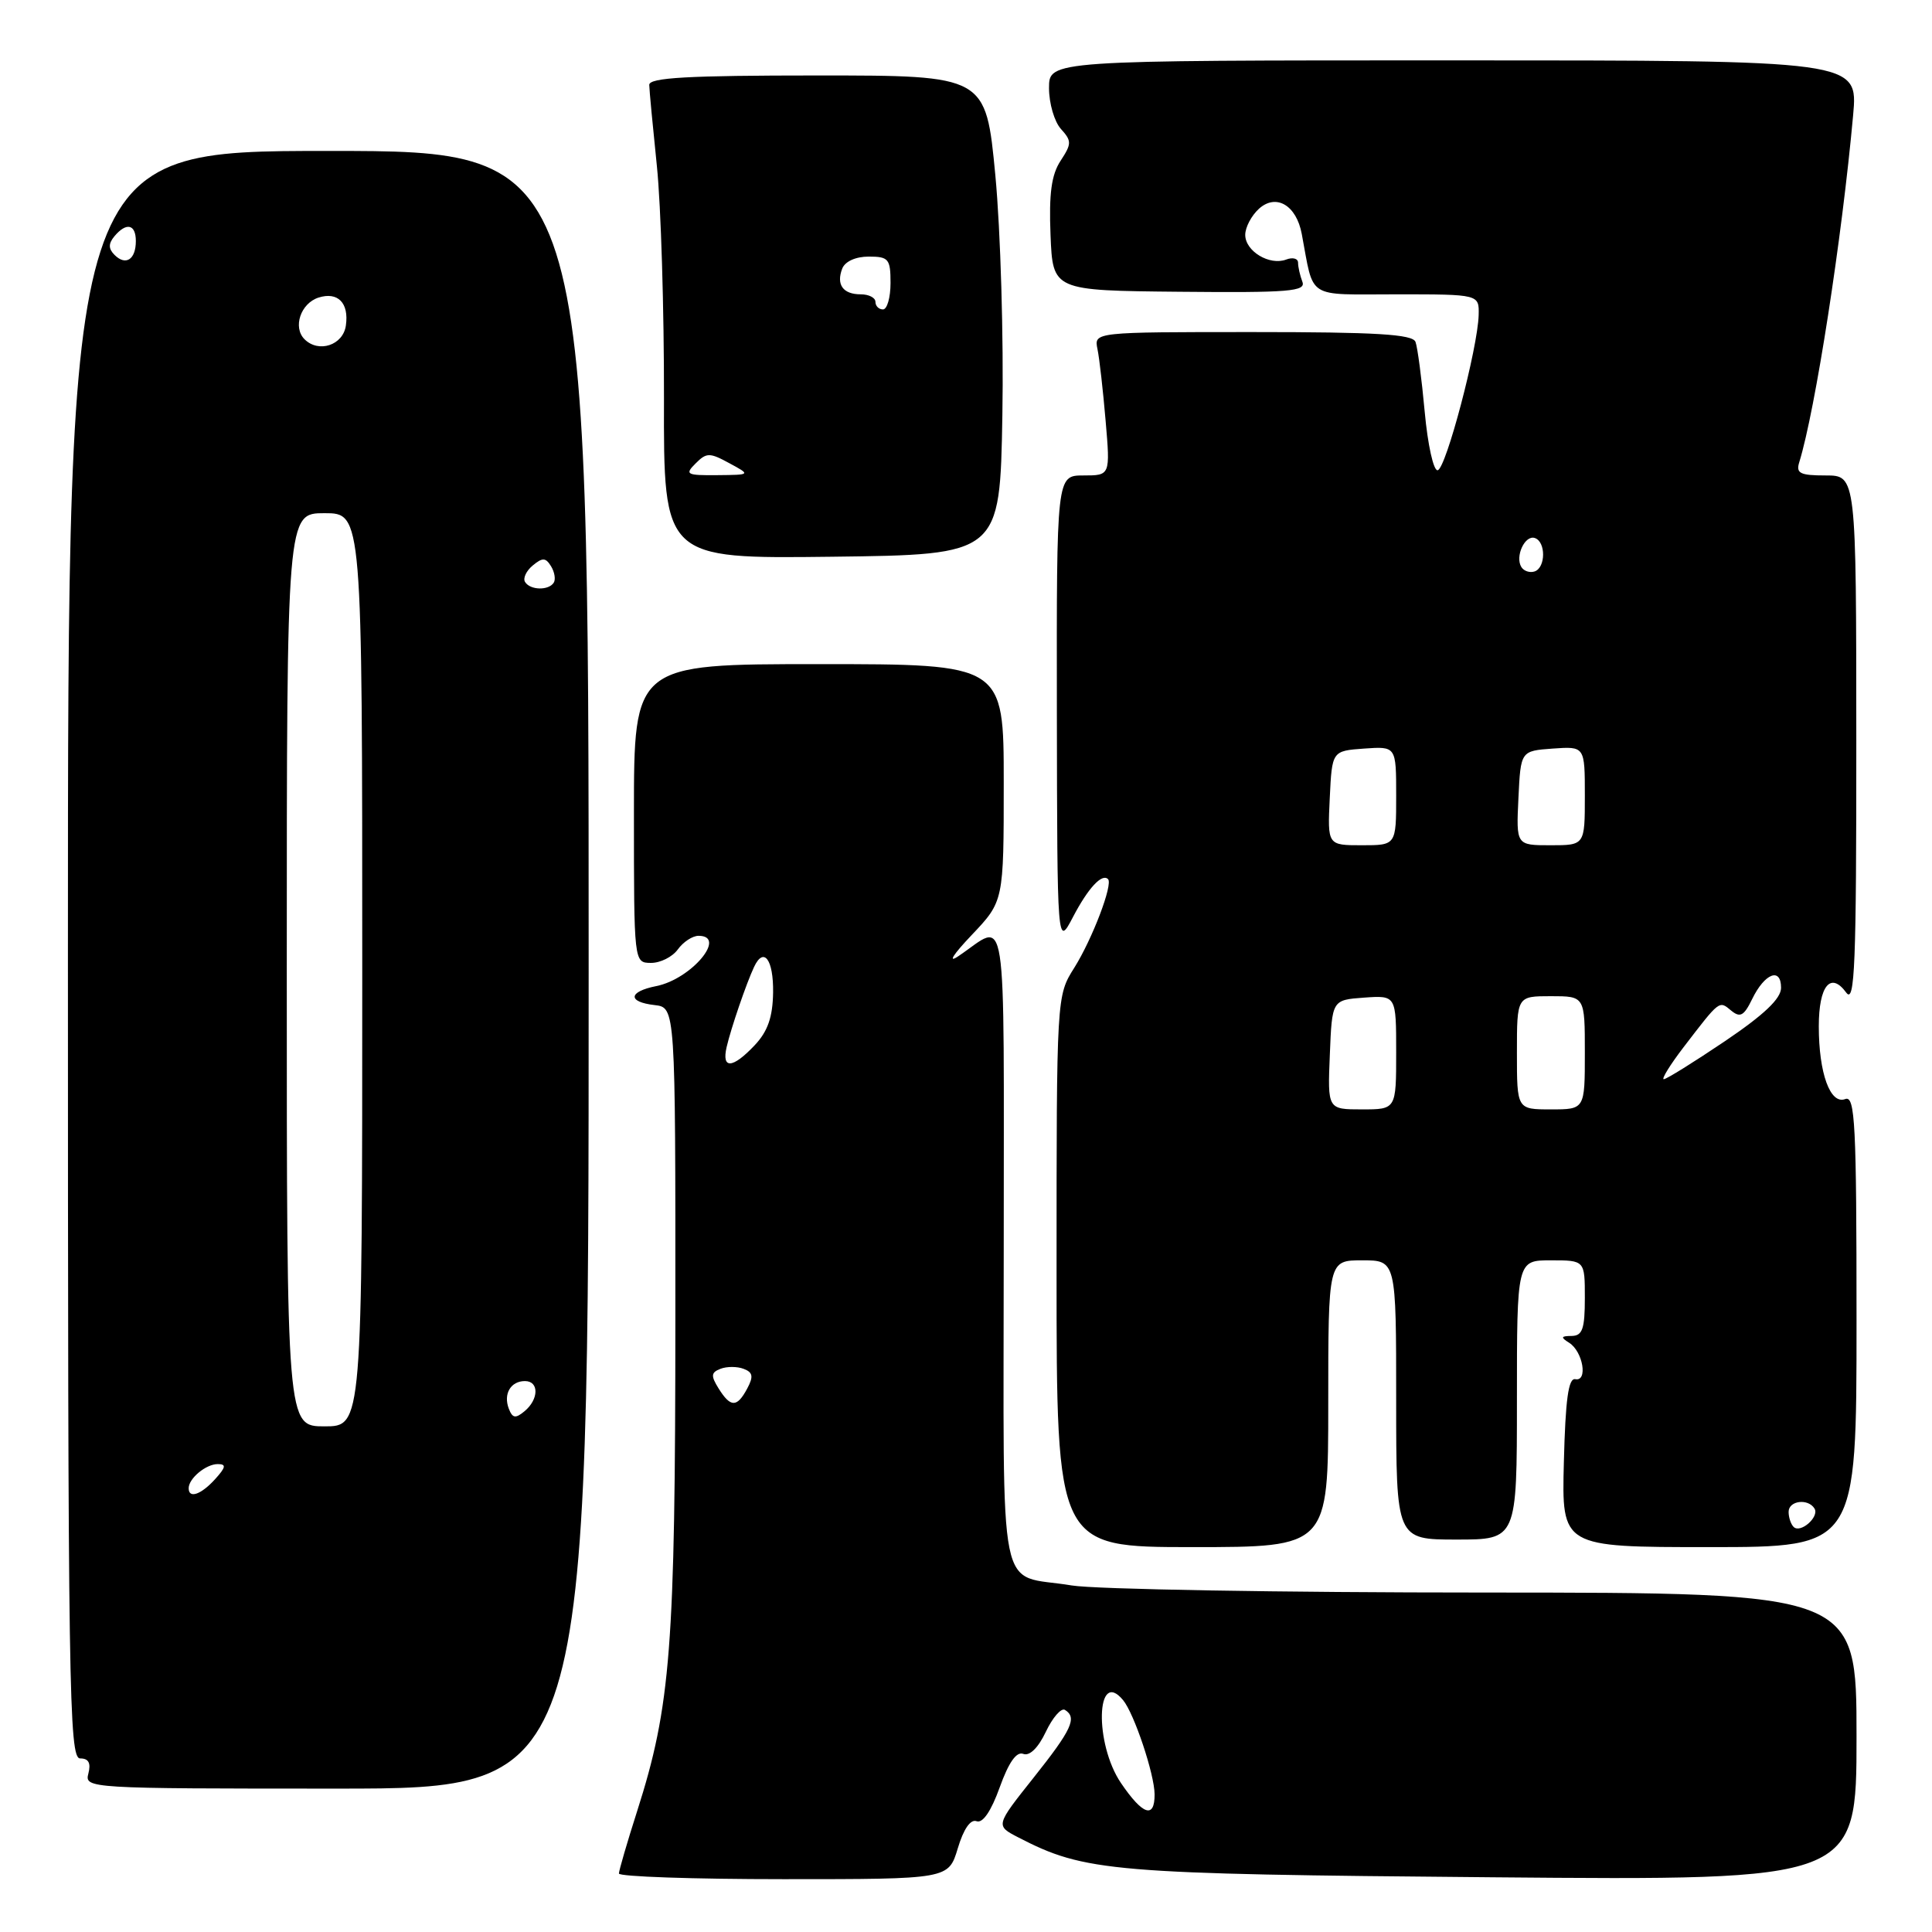<?xml version="1.0" encoding="UTF-8" standalone="no"?>
<!DOCTYPE svg PUBLIC "-//W3C//DTD SVG 1.1//EN" "http://www.w3.org/Graphics/SVG/1.1/DTD/svg11.dtd" >
<svg xmlns="http://www.w3.org/2000/svg" xmlns:xlink="http://www.w3.org/1999/xlink" version="1.1" viewBox="0 0 256 256">
 <g >
 <path fill="currentColor"
d=" M 126.91 244.92 C 127.68 242.34 128.60 241.02 129.40 241.32 C 130.21 241.63 131.33 240.00 132.46 236.85 C 133.66 233.51 134.69 232.05 135.59 232.40 C 136.43 232.72 137.57 231.60 138.58 229.47 C 139.48 227.57 140.62 226.27 141.11 226.57 C 142.76 227.59 142.02 229.19 136.95 235.56 C 131.91 241.90 131.91 241.90 134.90 243.45 C 143.78 248.04 147.10 248.32 197.75 248.75 C 246.00 249.17 246.00 249.17 246.00 230.10 C 246.00 211.04 246.00 211.04 196.75 211.02 C 169.66 211.02 145.03 210.59 142.00 210.08 C 132.00 208.40 133.00 213.39 133.00 165.36 C 133.00 118.38 133.60 122.26 127.00 126.69 C 125.54 127.68 126.26 126.52 128.75 123.90 C 133.00 119.42 133.00 119.42 133.00 103.71 C 133.00 88.00 133.00 88.00 108.50 88.00 C 84.00 88.00 84.00 88.00 84.00 107.79 C 84.00 127.57 84.00 127.57 86.25 127.59 C 87.49 127.60 89.09 126.80 89.81 125.81 C 90.53 124.81 91.76 124.00 92.56 124.00 C 96.41 124.00 91.61 129.73 86.97 130.66 C 83.24 131.40 83.12 132.77 86.75 133.18 C 89.50 133.50 89.50 133.50 89.49 174.50 C 89.48 218.35 88.88 226.04 84.42 240.00 C 83.10 244.12 82.02 247.84 82.01 248.25 C 82.01 248.66 91.83 249.00 103.84 249.00 C 125.68 249.00 125.68 249.00 126.91 244.92 Z  M 78.00 128.50 C 78.00 20.00 78.00 20.00 43.50 20.00 C 9.00 20.00 9.00 20.00 9.00 126.50 C 9.00 223.91 9.14 233.00 10.62 233.00 C 11.74 233.00 12.07 233.61 11.71 235.00 C 11.19 236.97 11.68 237.00 44.59 237.00 C 78.00 237.00 78.00 237.00 78.00 128.50 Z  M 176.00 186.00 C 176.00 167.00 176.00 167.00 180.50 167.00 C 185.00 167.00 185.00 167.00 185.00 185.50 C 185.00 204.00 185.00 204.00 193.00 204.00 C 201.00 204.00 201.00 204.00 201.00 185.50 C 201.00 167.00 201.00 167.00 205.50 167.00 C 210.00 167.00 210.00 167.00 210.00 172.00 C 210.00 176.09 209.68 177.00 208.25 177.02 C 206.82 177.03 206.76 177.20 207.93 177.93 C 209.75 179.09 210.43 183.08 208.74 182.75 C 207.82 182.56 207.43 185.43 207.22 193.75 C 206.93 205.00 206.93 205.00 226.47 205.00 C 246.00 205.00 246.00 205.00 246.00 175.03 C 246.00 148.93 245.81 145.14 244.51 145.63 C 242.52 146.40 241.00 142.22 241.00 135.99 C 241.00 130.62 242.57 128.69 244.64 131.53 C 245.77 133.07 245.98 127.82 245.97 98.18 C 245.96 63.00 245.96 63.00 241.91 63.00 C 238.52 63.00 237.95 62.72 238.41 61.25 C 240.54 54.36 244.07 31.62 245.55 15.25 C 246.20 8.00 246.20 8.00 192.60 8.00 C 139.00 8.00 139.00 8.00 139.00 11.67 C 139.00 13.69 139.71 16.13 140.58 17.09 C 142.02 18.68 142.01 19.05 140.53 21.31 C 139.32 23.16 138.98 25.65 139.20 31.14 C 139.50 38.50 139.50 38.50 156.32 38.66 C 170.86 38.80 173.07 38.61 172.57 37.33 C 172.26 36.51 172.00 35.38 172.00 34.81 C 172.00 34.25 171.29 34.06 170.43 34.39 C 168.23 35.23 165.00 33.29 165.00 31.12 C 165.00 30.12 165.82 28.57 166.82 27.66 C 169.09 25.61 171.78 27.19 172.49 31.00 C 174.15 39.78 172.93 39.00 185.08 39.00 C 196.00 39.00 196.00 39.00 195.93 41.75 C 195.81 46.14 191.60 62.11 190.50 62.31 C 189.95 62.42 189.18 58.93 188.78 54.55 C 188.38 50.17 187.83 46.01 187.56 45.30 C 187.17 44.29 182.34 44.00 166.01 44.00 C 144.96 44.00 144.96 44.00 145.42 46.25 C 145.68 47.49 146.16 51.76 146.50 55.75 C 147.12 63.00 147.12 63.00 143.56 63.00 C 140.00 63.00 140.00 63.00 140.04 94.25 C 140.09 125.50 140.09 125.50 142.18 121.50 C 144.19 117.66 146.02 115.69 146.82 116.49 C 147.50 117.17 144.74 124.42 142.35 128.23 C 140.00 131.96 140.00 131.96 140.00 168.48 C 140.00 205.00 140.00 205.00 158.00 205.00 C 176.00 205.00 176.00 205.00 176.00 186.00 Z  M 132.82 55.00 C 133.00 44.83 132.58 30.54 131.89 23.25 C 130.63 10.00 130.63 10.00 108.31 10.00 C 91.12 10.00 86.01 10.29 86.03 11.25 C 86.04 11.94 86.50 16.77 87.04 22.00 C 87.58 27.23 88.00 41.07 87.98 52.77 C 87.93 74.04 87.93 74.04 110.22 73.77 C 132.50 73.50 132.50 73.50 132.82 55.00 Z  M 148.54 236.27 C 144.99 231.05 145.24 220.97 148.81 225.27 C 150.28 227.04 152.97 235.08 152.99 237.75 C 153.01 241.04 151.42 240.51 148.54 236.27 Z  M 95.22 183.98 C 94.17 182.29 94.21 181.86 95.48 181.37 C 96.31 181.05 97.69 181.05 98.54 181.38 C 99.76 181.84 99.86 182.40 99.01 183.99 C 97.65 186.53 96.81 186.52 95.22 183.98 Z  M 96.28 138.75 C 96.85 136.27 98.90 130.28 99.92 128.12 C 101.20 125.39 102.50 127.14 102.44 131.51 C 102.39 134.76 101.74 136.65 100.01 138.49 C 97.08 141.60 95.60 141.71 96.28 138.75 Z  M 25.00 197.20 C 25.00 195.90 27.29 194.00 28.85 194.00 C 30.01 194.00 29.94 194.41 28.50 196.00 C 26.64 198.05 25.00 198.62 25.00 197.20 Z  M 38.00 128.50 C 38.00 68.00 38.00 68.00 43.00 68.00 C 48.00 68.00 48.00 68.00 48.00 128.50 C 48.00 189.00 48.00 189.00 43.00 189.00 C 38.00 189.00 38.00 189.00 38.00 128.50 Z  M 67.42 186.66 C 66.67 184.70 67.67 183.00 69.56 183.00 C 71.44 183.00 71.41 185.41 69.51 186.99 C 68.31 187.99 67.91 187.93 67.42 186.66 Z  M 69.57 77.11 C 69.27 76.63 69.73 75.64 70.59 74.93 C 71.88 73.86 72.30 73.87 73.01 75.02 C 73.48 75.78 73.65 76.76 73.38 77.20 C 72.71 78.27 70.25 78.22 69.57 77.11 Z  M 40.35 44.95 C 38.77 43.37 39.84 40.19 42.21 39.43 C 44.77 38.62 46.26 40.14 45.83 43.13 C 45.47 45.74 42.22 46.82 40.35 44.95 Z  M 15.18 33.78 C 14.36 32.96 14.35 32.29 15.15 31.32 C 16.73 29.42 18.00 29.69 18.00 31.94 C 18.00 34.39 16.66 35.26 15.18 33.78 Z  M 237.66 202.32 C 237.30 201.96 237.00 201.07 237.00 200.33 C 237.00 198.84 239.58 198.51 240.43 199.89 C 241.11 200.99 238.56 203.23 237.66 202.32 Z  M 176.21 139.75 C 176.50 132.50 176.50 132.50 180.75 132.19 C 185.00 131.89 185.00 131.89 185.00 139.44 C 185.00 147.00 185.00 147.00 180.46 147.00 C 175.91 147.00 175.91 147.00 176.21 139.75 Z  M 201.00 139.50 C 201.00 132.00 201.00 132.00 205.50 132.00 C 210.00 132.00 210.00 132.00 210.00 139.50 C 210.00 147.00 210.00 147.00 205.50 147.00 C 201.00 147.00 201.00 147.00 201.00 139.50 Z  M 223.09 138.75 C 227.91 132.47 227.78 132.57 229.38 133.90 C 230.58 134.89 231.08 134.62 232.17 132.38 C 233.83 128.96 236.00 128.12 236.00 130.89 C 236.00 132.32 233.76 134.45 228.55 137.97 C 224.44 140.74 220.81 143.00 220.46 143.00 C 220.12 143.00 221.30 141.09 223.09 138.75 Z  M 176.20 105.75 C 176.50 99.50 176.50 99.50 180.75 99.19 C 185.00 98.89 185.00 98.89 185.00 105.44 C 185.00 112.00 185.00 112.00 180.45 112.00 C 175.90 112.00 175.90 112.00 176.20 105.75 Z  M 201.20 105.75 C 201.50 99.50 201.50 99.50 205.75 99.19 C 210.00 98.89 210.00 98.89 210.00 105.44 C 210.00 112.00 210.00 112.00 205.45 112.00 C 200.90 112.00 200.90 112.00 201.20 105.75 Z  M 201.59 75.14 C 200.72 73.74 202.06 70.85 203.37 71.29 C 204.85 71.78 204.83 75.22 203.34 75.72 C 202.70 75.93 201.92 75.67 201.59 75.14 Z  M 92.17 61.41 C 93.61 59.96 94.03 59.95 96.63 61.37 C 99.50 62.92 99.50 62.92 95.04 62.96 C 90.95 63.00 90.71 62.86 92.17 61.41 Z  M 116.00 40.00 C 116.00 39.45 115.13 39.00 114.06 39.00 C 111.70 39.00 110.78 37.72 111.60 35.59 C 111.97 34.64 113.38 34.00 115.11 34.00 C 117.75 34.00 118.00 34.31 118.00 37.50 C 118.00 39.42 117.55 41.00 117.00 41.00 C 116.45 41.00 116.00 40.55 116.00 40.00 Z "/>
</g>
</svg>